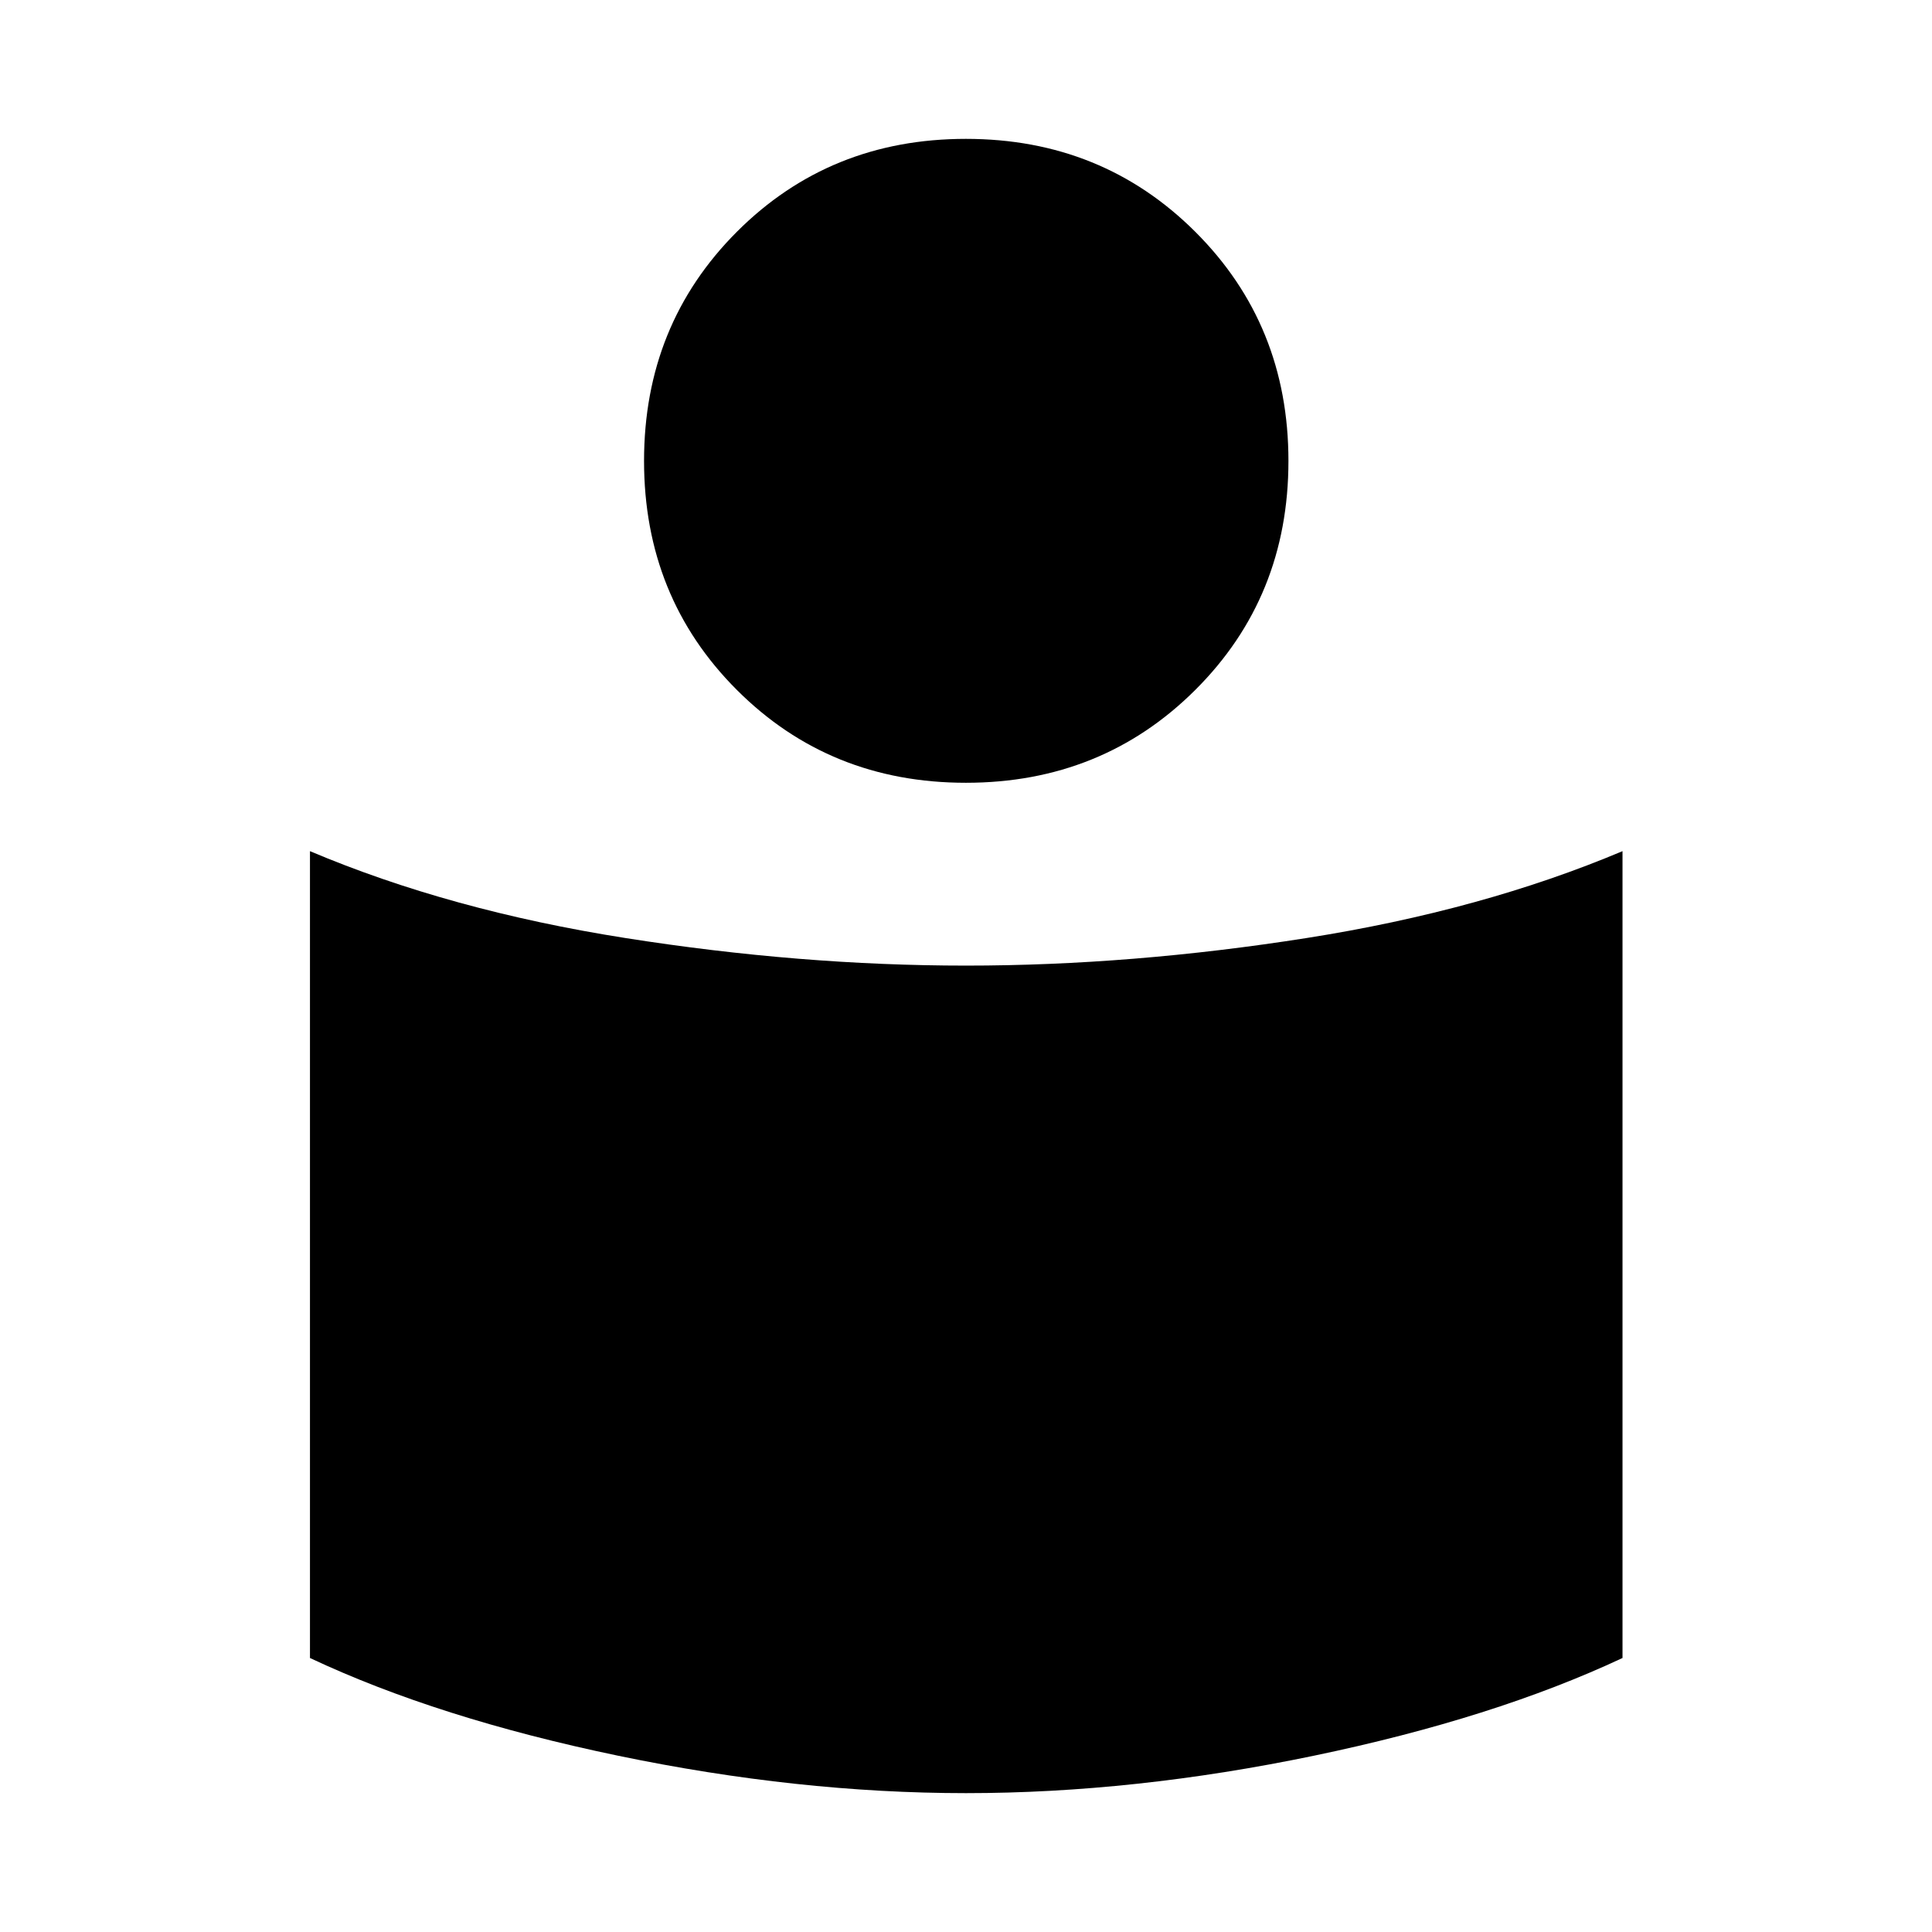 <svg xmlns="http://www.w3.org/2000/svg" height="48" viewBox="0 -960 960 960" width="48"><path d="M480-480.196q82.283 0 169.337-13.717 87.054-13.717 156.881-43.152v400.913q-63.914 29.957-153.327 48.554Q563.478-69 480-69T307.109-87.598q-89.413-18.597-153.087-48.554v-400.913q69.587 29.435 156.641 43.152Q397.717-480.196 480-480.196ZM479.951-891q67.679 0 113.973 46.174t46.294 113.853q0 67.679-46.294 113.804-46.294 46.126-113.973 46.126t-113.804-46.126q-46.125-46.125-46.125-113.804t46.125-113.853Q412.272-891 479.951-891Z"/></svg>
